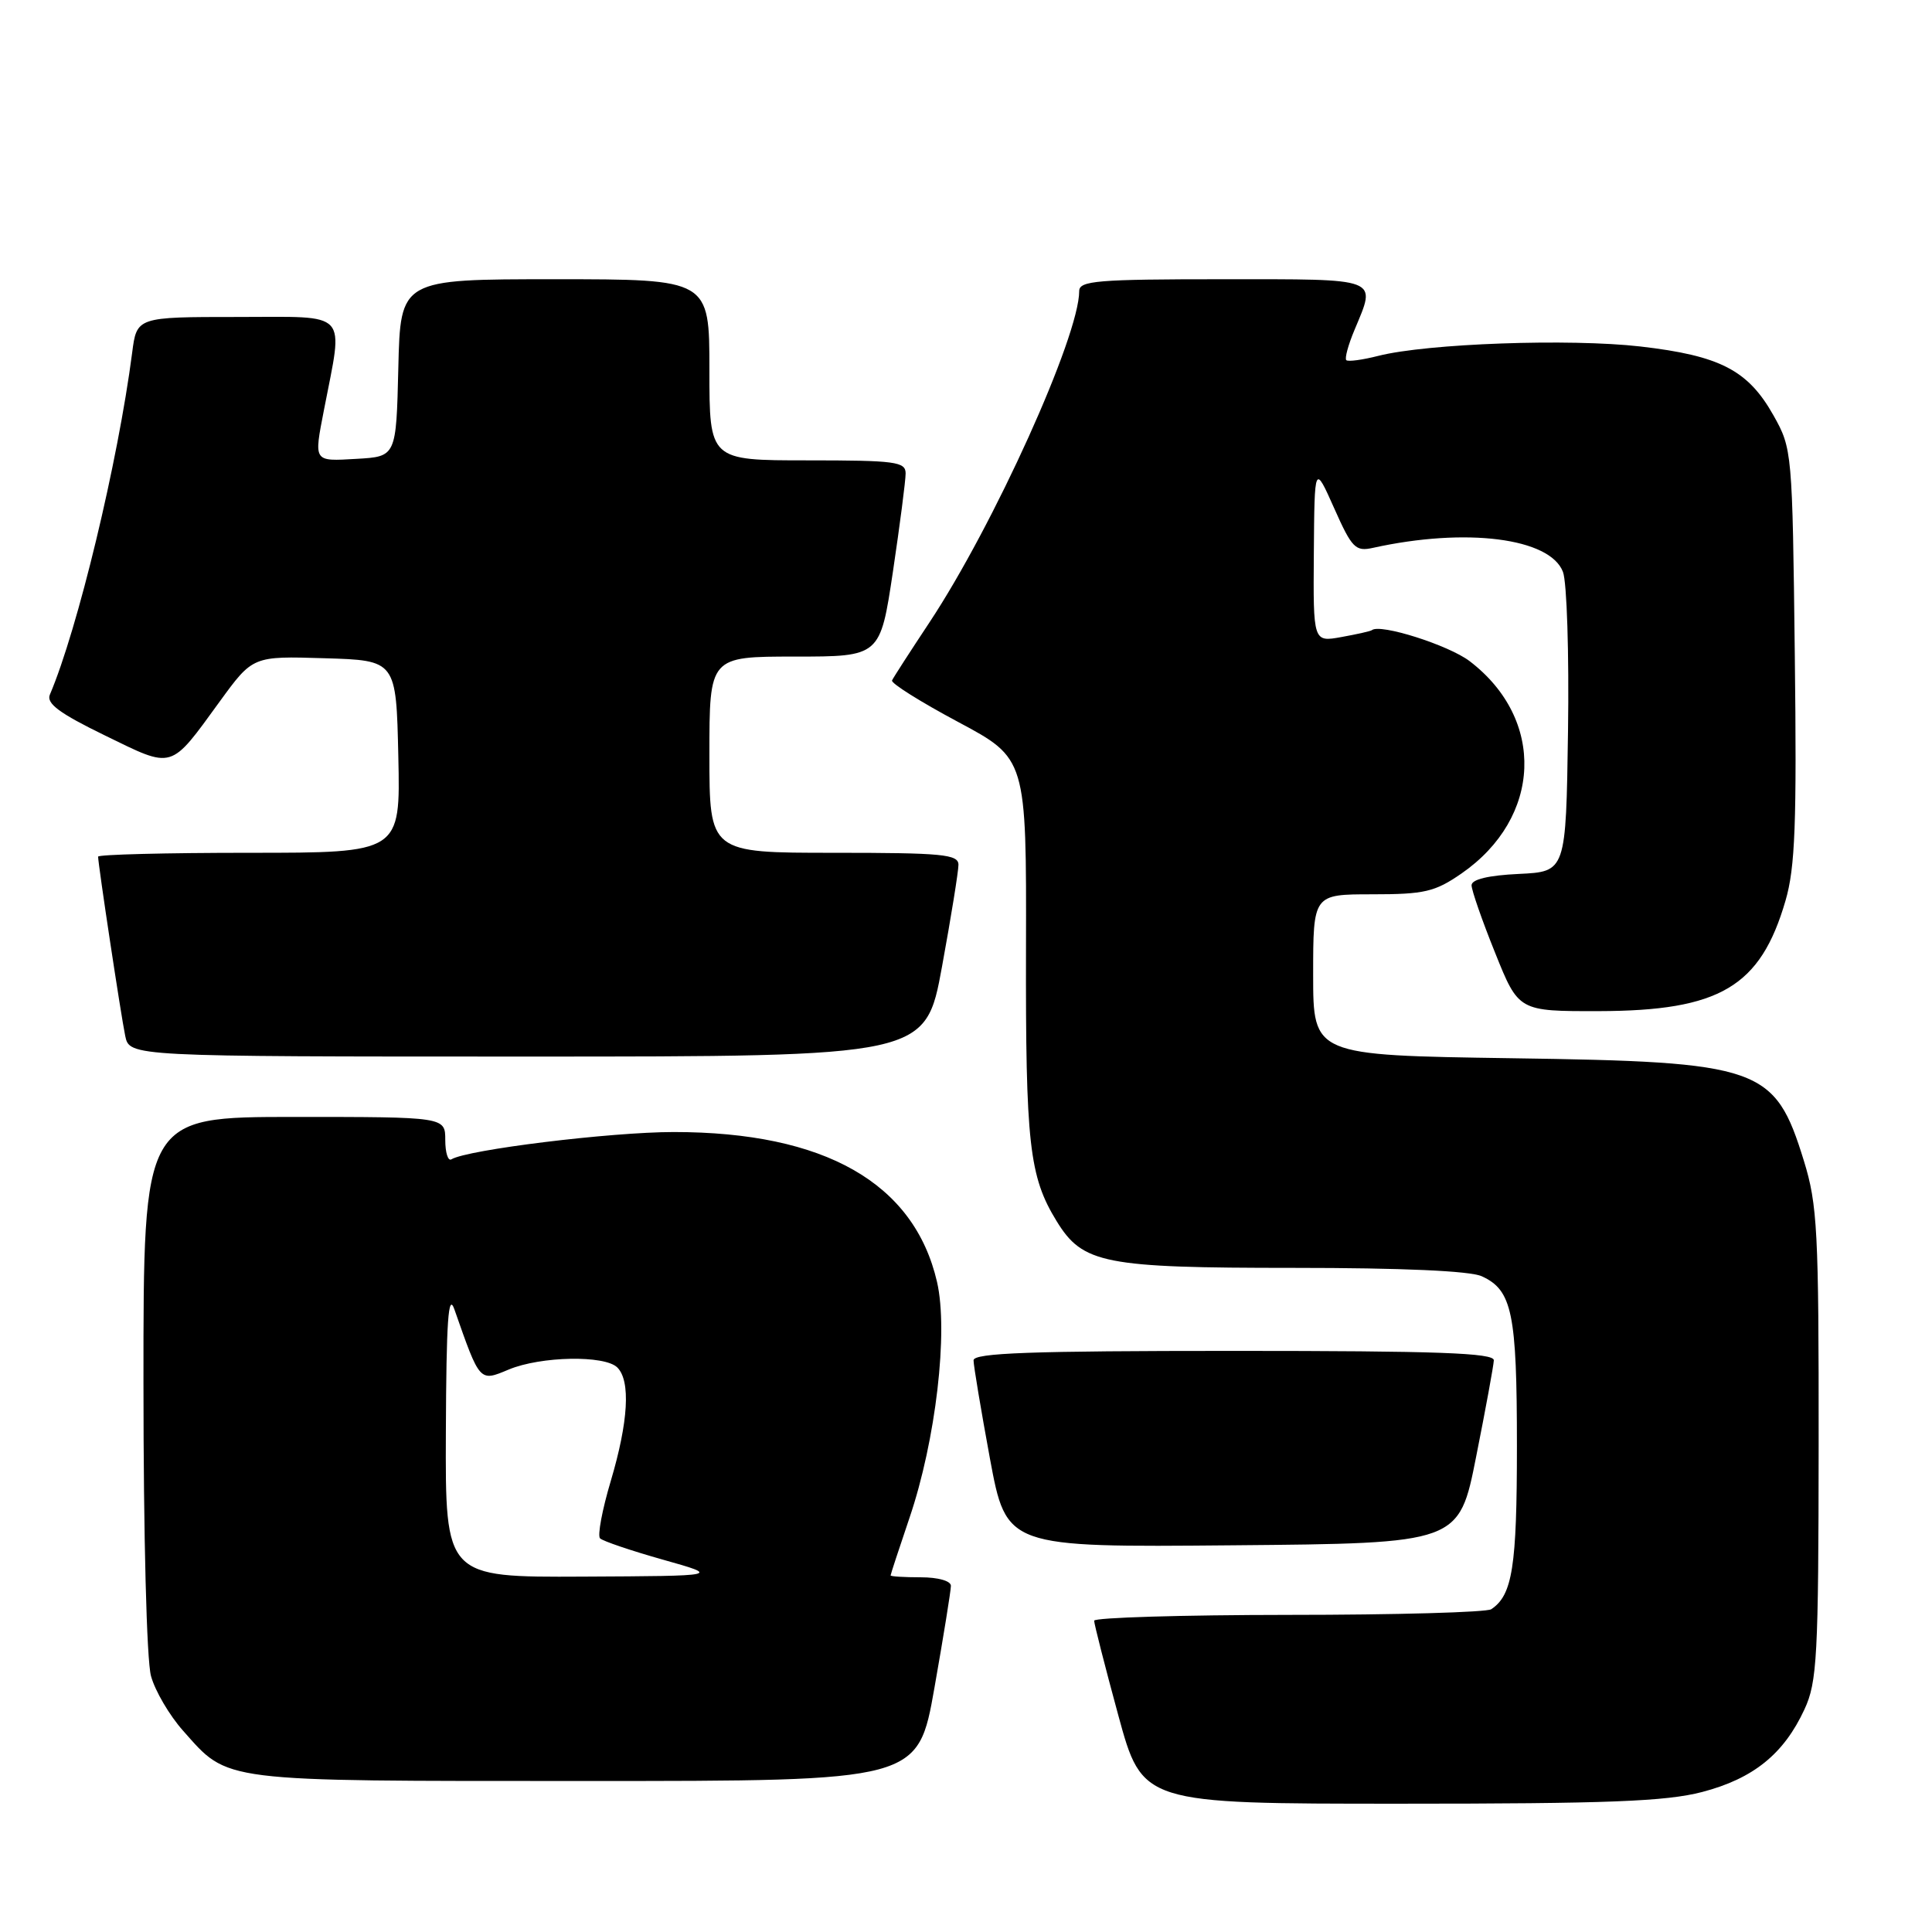 <?xml version="1.0" encoding="UTF-8" standalone="no"?>
<!DOCTYPE svg PUBLIC "-//W3C//DTD SVG 1.1//EN" "http://www.w3.org/Graphics/SVG/1.1/DTD/svg11.dtd" >
<svg xmlns="http://www.w3.org/2000/svg" xmlns:xlink="http://www.w3.org/1999/xlink" version="1.1" viewBox="0 0 256 256">
 <g >
 <path fill="currentColor"
d=" M 225.54 237.45 C 232.32 235.68 236.37 232.41 239.10 226.50 C 240.78 222.88 240.96 219.54 240.98 191.36 C 241.00 163.10 240.82 159.62 239.02 153.80 C 235.17 141.34 233.35 140.70 200.25 140.22 C 174.00 139.83 174.00 139.83 174.00 129.16 C 174.00 118.50 174.00 118.50 181.83 118.50 C 188.75 118.50 190.13 118.18 193.66 115.74 C 204.32 108.35 204.82 95.31 194.74 87.61 C 191.94 85.48 182.87 82.60 181.78 83.50 C 181.63 83.63 179.81 84.04 177.75 84.41 C 174.00 85.09 174.00 85.09 174.09 73.30 C 174.18 61.50 174.18 61.50 176.78 67.33 C 179.14 72.64 179.61 73.11 181.94 72.59 C 194.26 69.87 205.39 71.28 207.10 75.78 C 207.62 77.13 207.92 86.63 207.77 96.87 C 207.50 115.50 207.50 115.50 201.25 115.80 C 197.22 115.99 195.00 116.52 194.99 117.30 C 194.99 117.96 196.39 121.99 198.11 126.25 C 201.22 134.00 201.22 134.00 211.86 133.98 C 227.89 133.94 233.27 130.76 236.59 119.34 C 237.87 114.95 238.09 109.13 237.82 86.75 C 237.50 59.82 237.47 59.45 235.00 55.05 C 231.63 49.05 227.92 47.13 217.35 45.91 C 208.00 44.84 189.13 45.51 182.65 47.15 C 180.53 47.69 178.61 47.95 178.39 47.72 C 178.16 47.49 178.65 45.68 179.49 43.69 C 182.39 36.73 183.09 37.00 162.00 37.00 C 145.38 37.00 143.00 37.20 143.00 38.57 C 143.00 44.57 131.69 69.59 123.14 82.50 C 120.59 86.35 118.36 89.80 118.20 90.16 C 118.03 90.53 121.97 93.00 126.95 95.66 C 136.01 100.50 136.01 100.50 135.95 125.68 C 135.89 151.57 136.37 155.89 140.01 161.81 C 143.47 167.45 146.27 168.00 171.42 168.00 C 185.77 168.00 194.79 168.40 196.34 169.11 C 200.37 170.95 201.00 173.97 201.00 191.61 C 201.00 207.62 200.41 211.36 197.60 213.23 C 197.00 213.64 184.91 213.98 170.75 213.98 C 156.59 213.99 144.99 214.34 144.98 214.75 C 144.98 215.16 146.41 220.79 148.17 227.25 C 151.37 239.00 151.37 239.00 185.47 239.00 C 213.08 239.00 220.72 238.70 225.54 237.45 Z  M 123.82 223.63 C 125.02 216.83 126.00 210.75 126.00 210.13 C 126.00 209.48 124.31 209.00 122.00 209.00 C 119.80 209.00 118.00 208.89 118.01 208.75 C 118.01 208.61 119.14 205.18 120.51 201.13 C 124.00 190.87 125.68 176.45 124.16 169.86 C 121.13 156.75 109.28 150.00 89.28 150.00 C 80.93 150.00 61.88 152.34 59.81 153.62 C 59.37 153.89 59.00 152.74 59.00 151.06 C 59.00 148.00 59.00 148.00 39.00 148.00 C 19.00 148.00 19.00 148.00 19.01 183.25 C 19.01 203.57 19.43 220.02 20.01 222.09 C 20.55 224.06 22.46 227.31 24.25 229.32 C 30.36 236.19 28.73 235.99 77.57 235.99 C 121.64 236.00 121.64 236.00 123.82 223.63 Z  M 195.60 193.00 C 196.86 186.68 197.91 180.94 197.94 180.25 C 197.99 179.27 190.46 179.00 163.50 179.00 C 136.57 179.00 129.00 179.27 129.00 180.25 C 129.00 180.94 129.98 186.79 131.17 193.26 C 133.36 205.03 133.36 205.03 163.34 204.76 C 193.33 204.50 193.33 204.50 195.60 193.00 Z  M 124.82 128.09 C 126.02 121.53 127.00 115.46 127.00 114.59 C 127.00 113.20 124.90 113.00 110.50 113.00 C 94.00 113.00 94.00 113.00 94.00 100.00 C 94.00 87.00 94.00 87.00 105.32 87.00 C 116.63 87.00 116.63 87.00 118.32 75.73 C 119.24 69.54 120.00 63.69 120.00 62.73 C 120.00 61.18 118.67 61.00 107.00 61.00 C 94.00 61.00 94.00 61.00 94.00 49.00 C 94.00 37.00 94.00 37.00 73.53 37.00 C 53.06 37.00 53.06 37.00 52.78 48.75 C 52.50 60.50 52.50 60.50 47.25 60.80 C 41.49 61.13 41.58 61.27 42.93 54.30 C 45.51 40.96 46.48 42.00 31.50 42.00 C 18.12 42.00 18.12 42.00 17.51 46.75 C 15.63 61.23 10.30 83.37 6.61 92.04 C 6.11 93.21 7.86 94.51 13.92 97.46 C 23.05 101.91 22.47 102.09 29.11 92.96 C 33.50 86.93 33.50 86.93 43.00 87.22 C 52.50 87.50 52.50 87.50 52.78 100.25 C 53.06 113.00 53.06 113.00 33.03 113.00 C 22.01 113.00 13.00 113.23 13.00 113.51 C 13.00 114.52 16.03 134.57 16.59 137.25 C 17.16 140.00 17.16 140.00 69.90 140.00 C 122.64 140.00 122.64 140.00 124.82 128.09 Z  M 59.08 189.75 C 59.14 174.98 59.40 171.20 60.21 173.50 C 63.61 183.20 63.52 183.10 67.41 181.47 C 71.66 179.70 80.14 179.54 81.80 181.20 C 83.58 182.98 83.26 188.40 80.93 196.24 C 79.79 200.06 79.15 203.48 79.51 203.84 C 79.87 204.20 83.61 205.47 87.83 206.66 C 95.50 208.82 95.50 208.82 77.25 208.91 C 59.00 209.00 59.00 209.00 59.08 189.75 Z "/>
</g>
</svg>